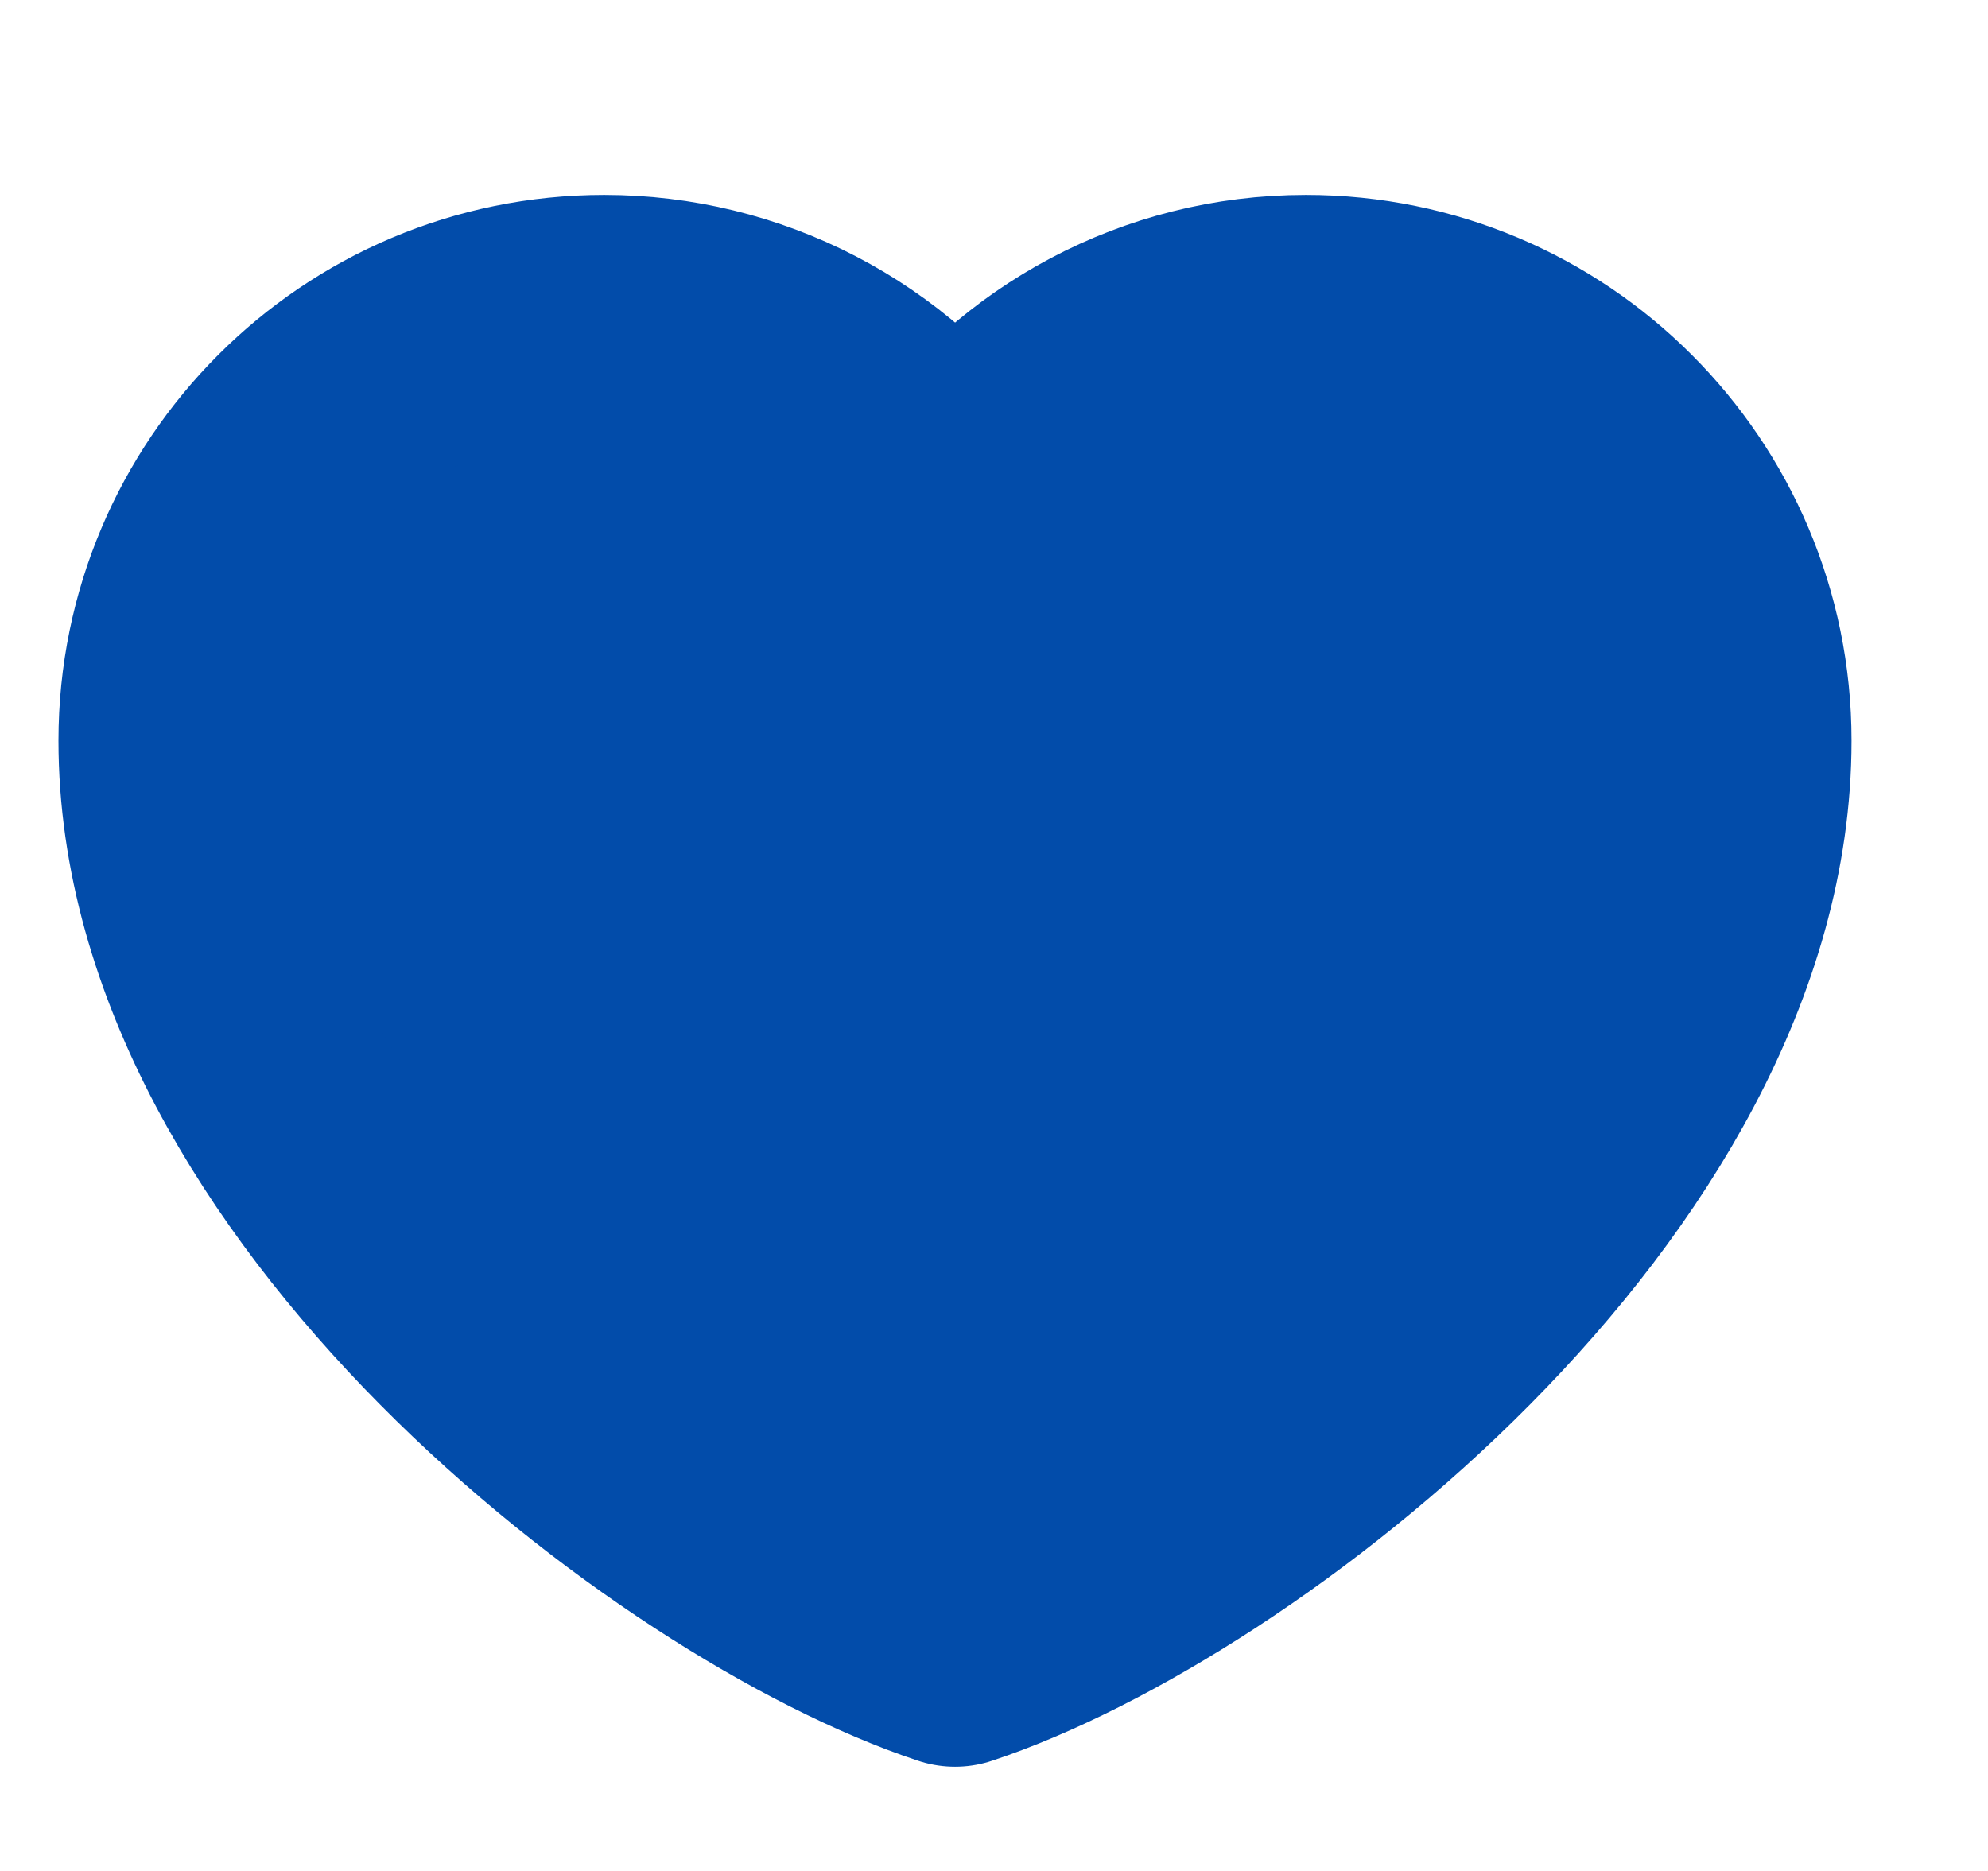 <svg width="17" height="16" viewBox="0 0 17 16" fill="none" xmlns="http://www.w3.org/2000/svg">
<g clip-path="url(#clip0_1169_4318)">
<path d="M5.167 2.667C3.142 2.667 1.5 4.309 1.5 6.334C1.5 10 5.833 13.334 8.167 14.109C10.5 13.334 14.833 10 14.833 6.334C14.833 4.309 13.192 2.667 11.167 2.667C9.927 2.667 8.83 3.283 8.167 4.225C7.829 3.743 7.379 3.35 6.857 3.079C6.335 2.808 5.755 2.667 5.167 2.667Z" fill="#024CAA" stroke="#024CAA" stroke-width="2" stroke-linecap="round" stroke-linejoin="round"/>
</g>
<defs>
<clipPath id="clip0_1169_4318">
<rect width="16" height="16" fill="white" transform="translate(0.167)"/>
</clipPath>
</defs>
</svg>

